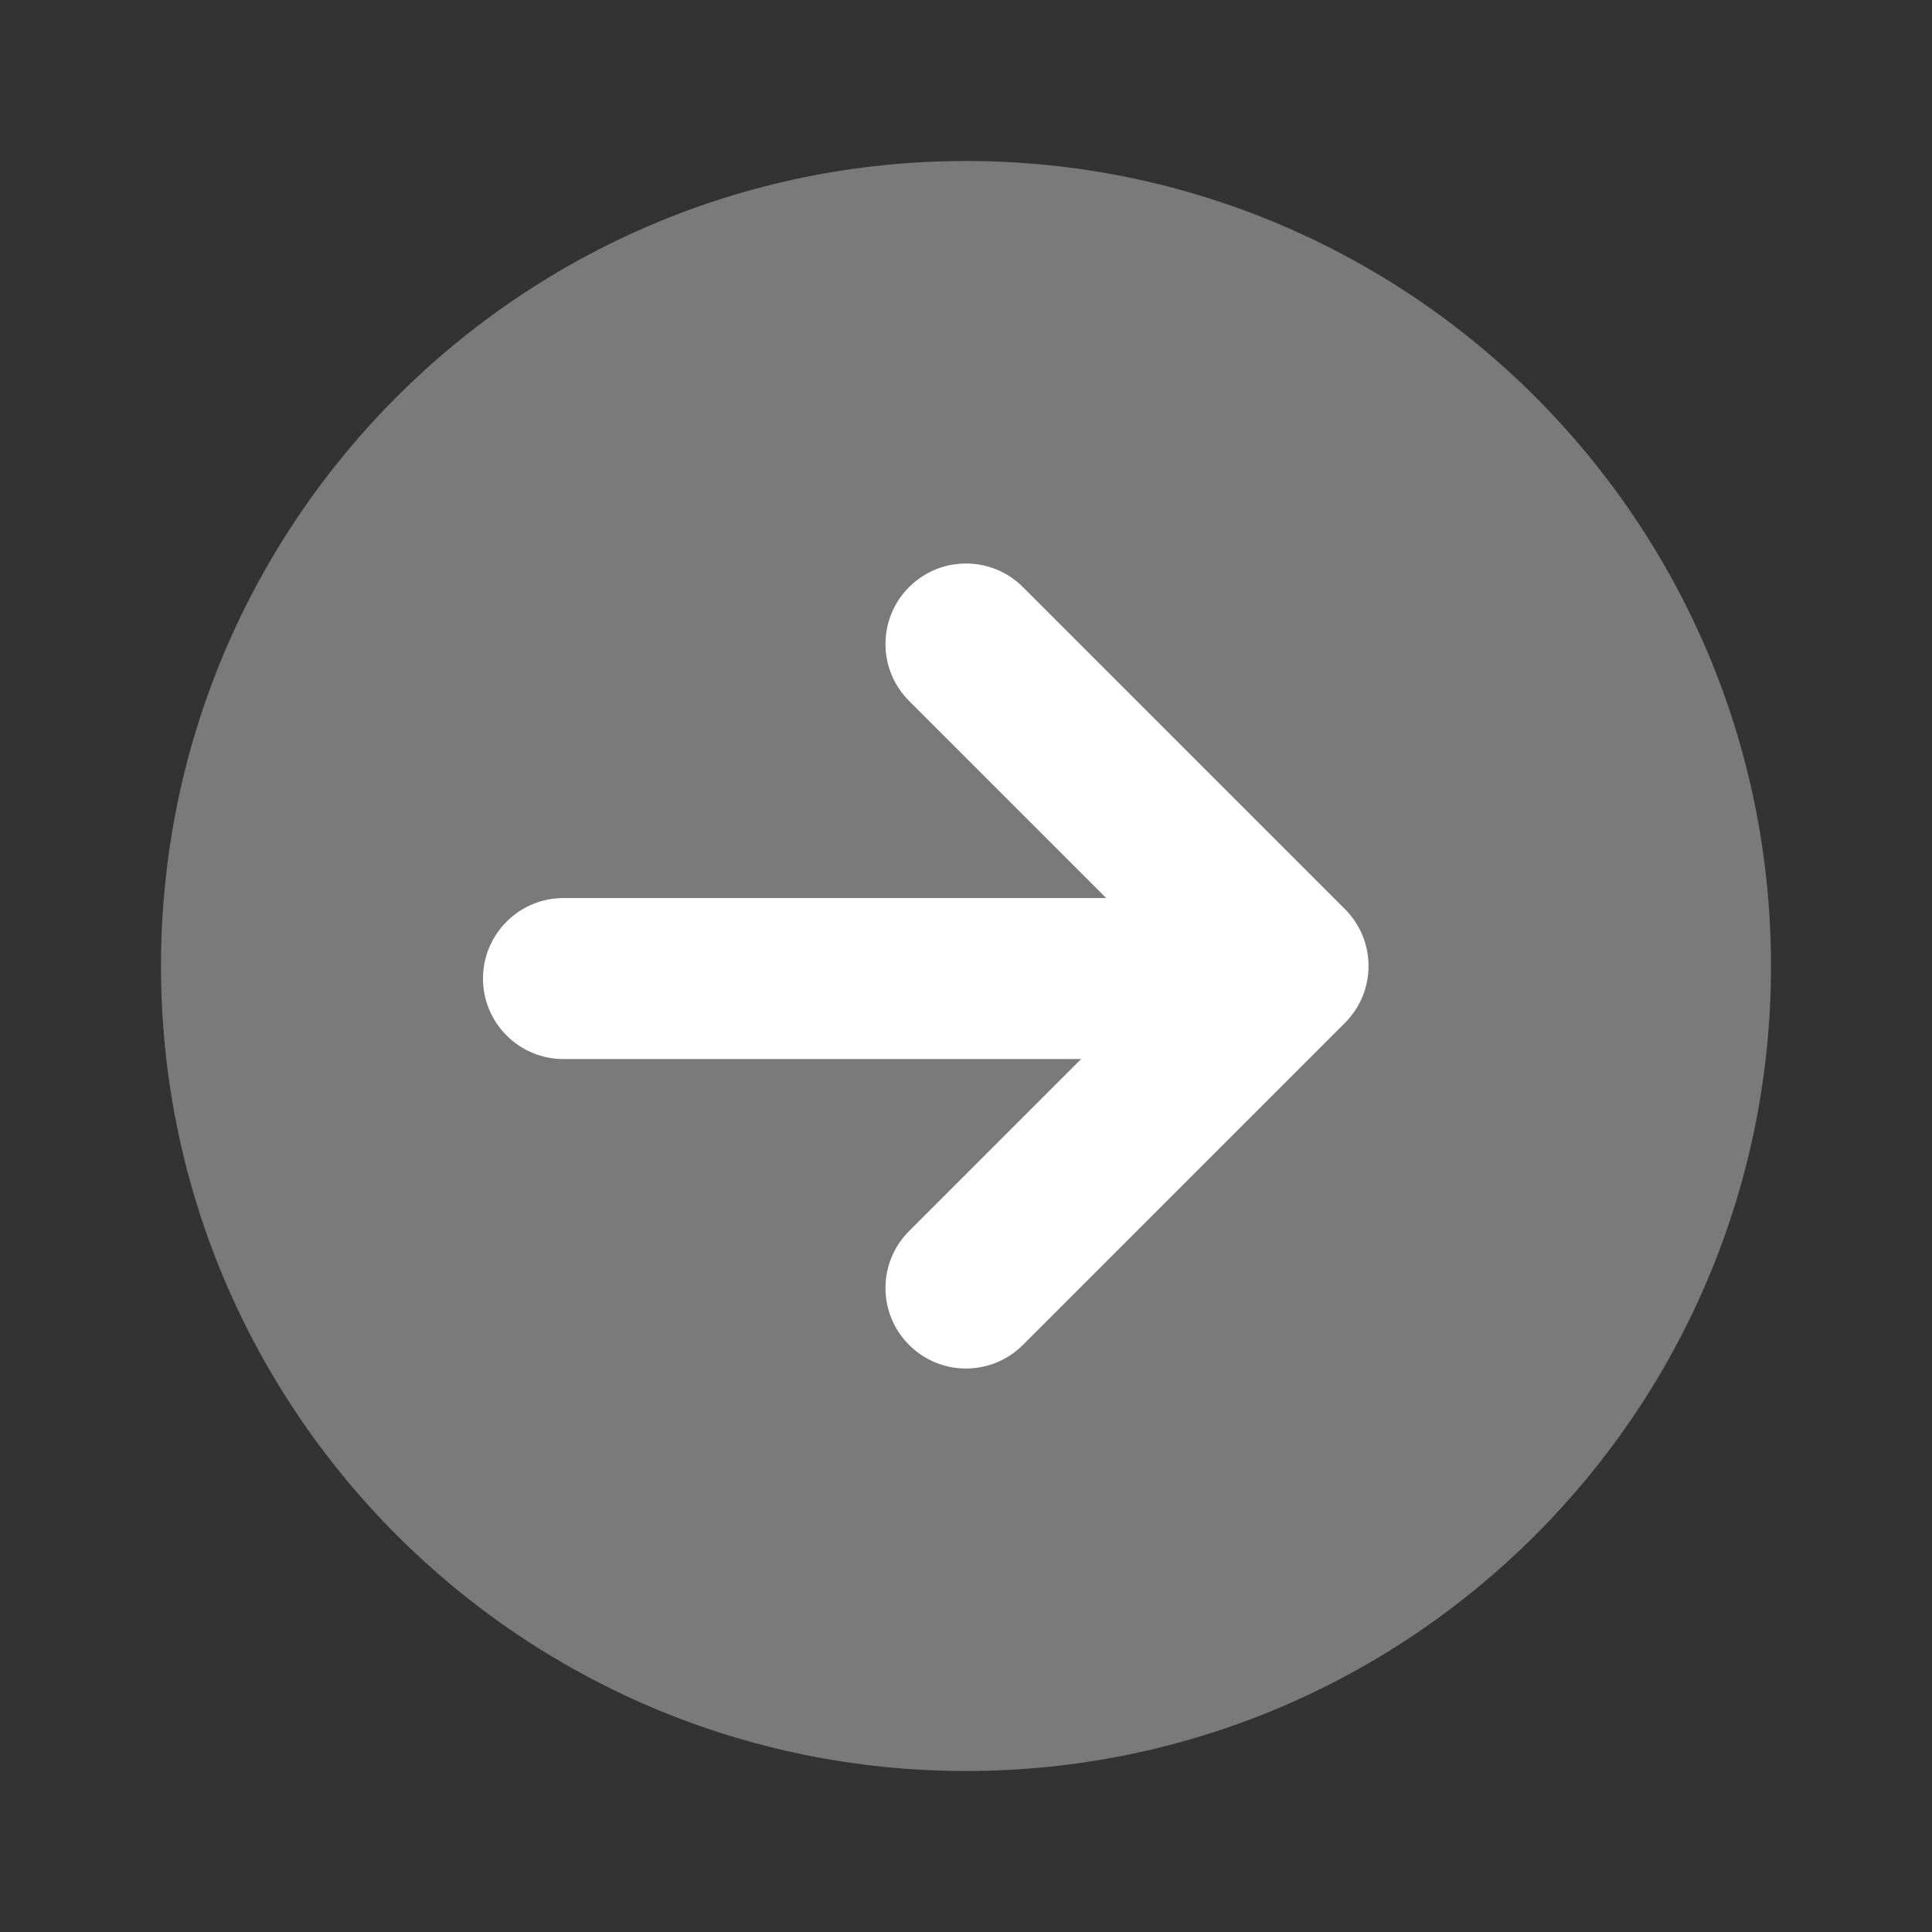 <svg width="24" height="24" viewBox="0 0 24 24" fill="none" xmlns="http://www.w3.org/2000/svg">
<rect x="0" y="0" width="24" height="24" fill="#333333" stroke="none"/>
<path opacity="0.35" d="M12 22C17.523 22 22 17.523 22 12C22 6.477 17.523 2 12 2C6.477 2 2 6.477 2 12C2 17.523 6.477 22 12 22Z" fill="white"/>
<path d="M16 11.156C16 11.156 7.348 11.156 7 11.156C6.448 11.156 6 11.604 6 12.156C6 12.708 6.448 13.156 7 13.156C7.348 13.156 16 13.156 16 13.156L16 11.156Z" fill="white"/>
<path d="M12 7C12.256 7 12.512 7.098 12.707 7.293L16.707 11.293C17.098 11.684 17.098 12.316 16.707 12.707L12.707 16.707C12.316 17.098 11.684 17.098 11.293 16.707C10.902 16.316 10.902 15.684 11.293 15.293L14.586 12L11.293 8.707C10.902 8.316 10.902 7.684 11.293 7.293C11.488 7.098 11.744 7 12 7Z" fill="white"/>
</svg>
